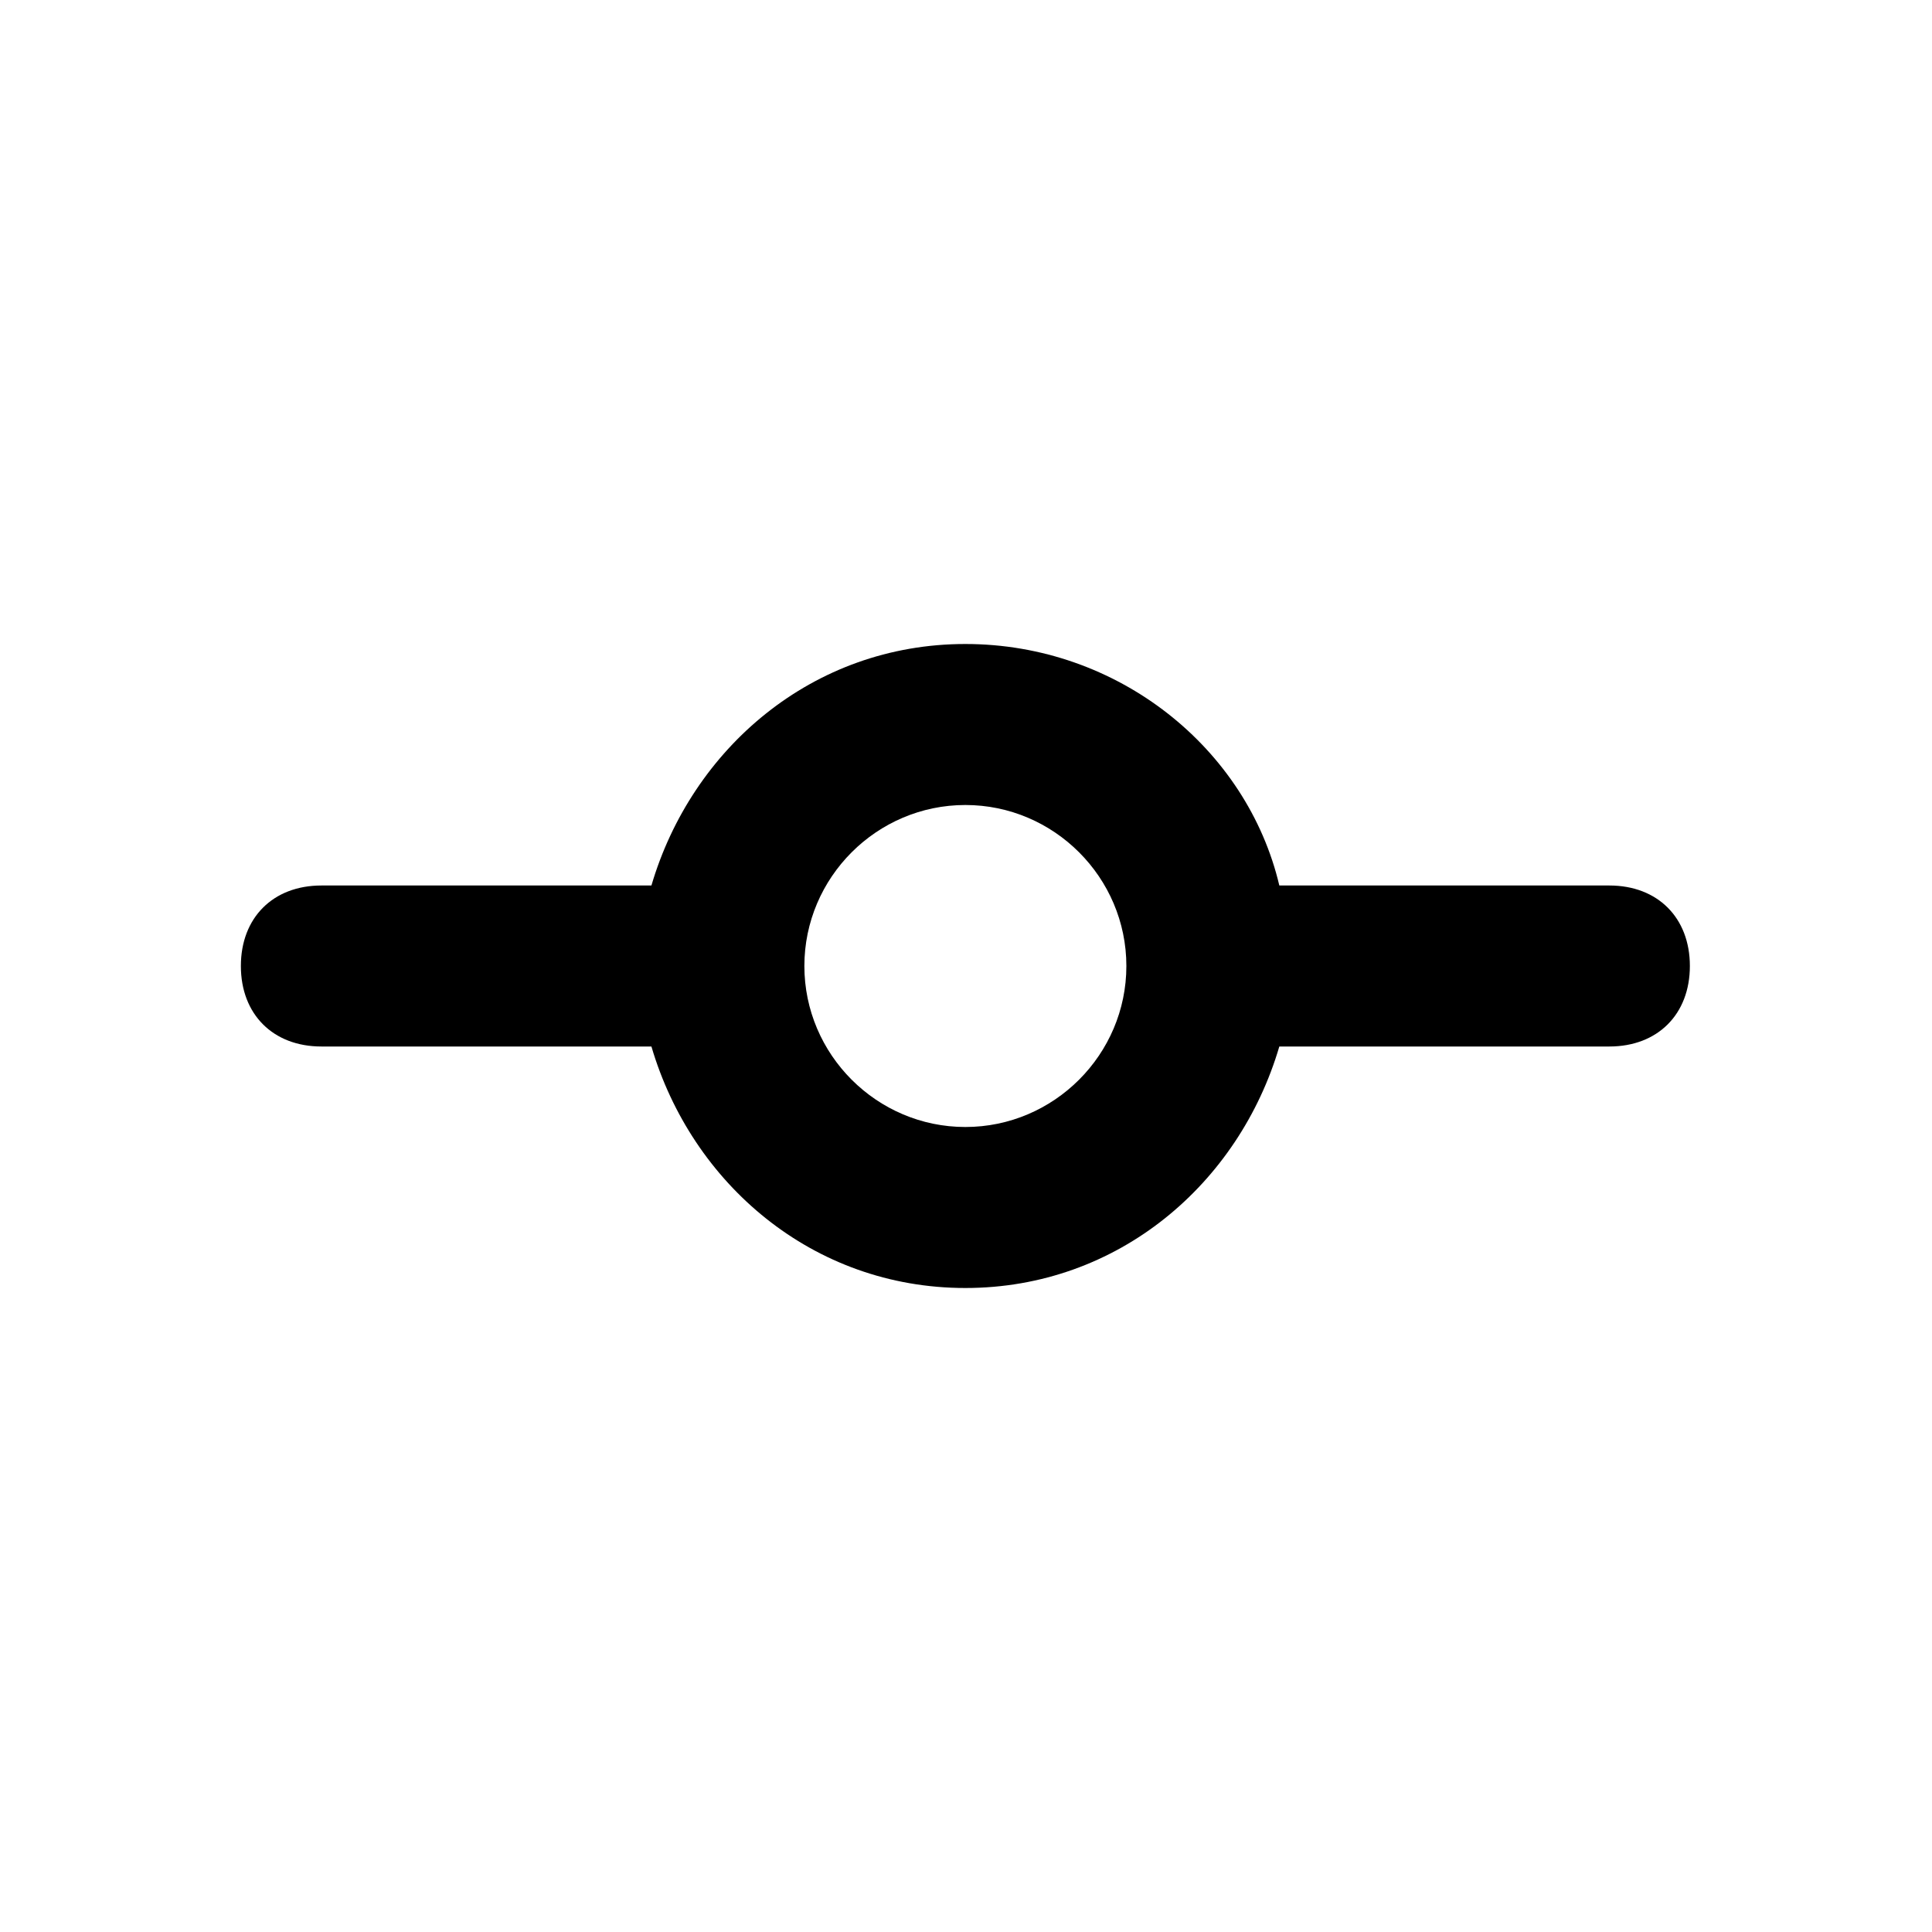 <svg xmlns="http://www.w3.org/2000/svg" viewBox="0 0 1024 1024"><path d="M511.667 682.667c81.066 0 145.066-55.467 166.4-128H853c25.6 0 42.667-17.067 42.667-42.667S878.6 469.333 853 469.333H678.067c-17.067-72.533-85.334-128-166.4-128-81.067 0-145.067 55.467-166.4 128H170.333c-25.6 0-42.666 17.067-42.666 42.667s17.066 42.667 42.666 42.667h174.934c21.333 72.533 85.333 128 166.4 128zM426.333 512c0-46.933 38.4-85.333 85.334-85.333C558.6 426.667 597 465.067 597 512s-38.4 85.333-85.333 85.333c-46.934 0-85.334-38.4-85.334-85.333z" fill="currentColor" fill-rule="evenodd"/></svg>